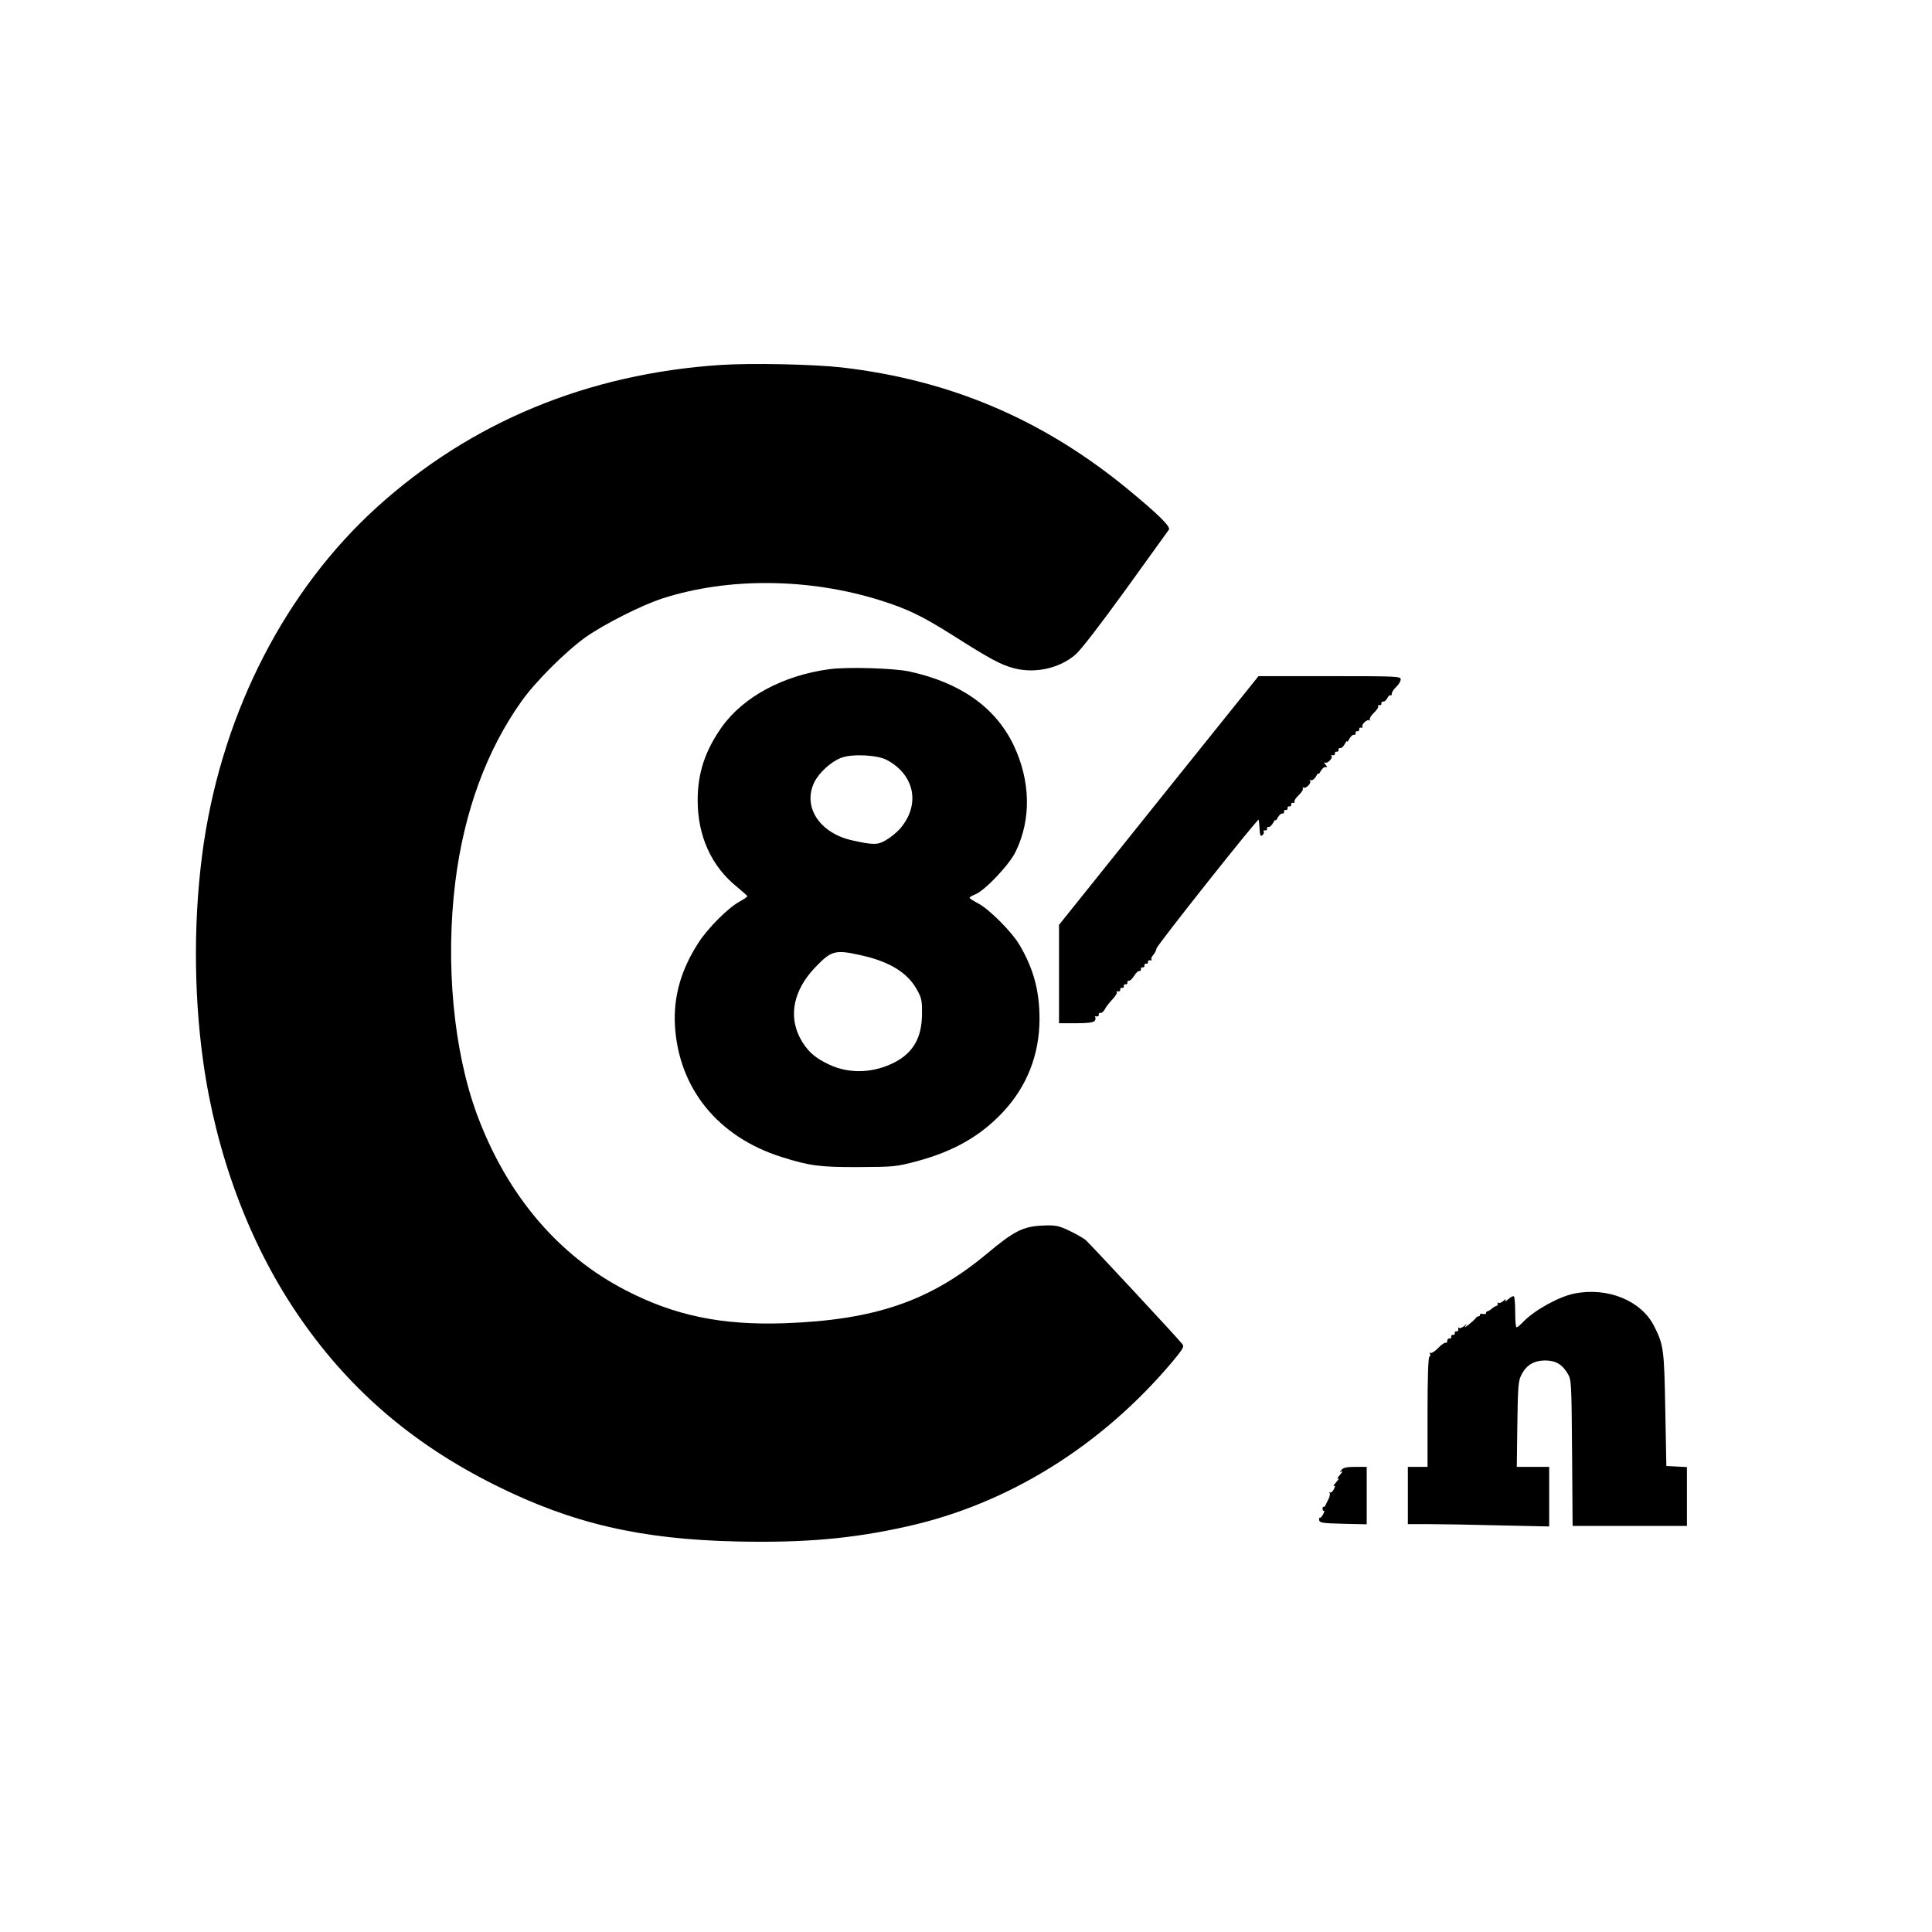 <?xml version="1.0" standalone="no"?>
<!DOCTYPE svg PUBLIC "-//W3C//DTD SVG 20010904//EN"
 "http://www.w3.org/TR/2001/REC-SVG-20010904/DTD/svg10.dtd">
<svg version="1.0" xmlns="http://www.w3.org/2000/svg"
 width="1080pt" height="1080pt" viewBox="0 0 1080 1080"
 preserveAspectRatio="xMidYMid meet">

<g transform="translate(0,1080) scale(0.1,-0.1)"
fill="#000000" stroke="none">
<path d="M4030 8760 c-746 -49 -1399 -320 -1925 -797 -507 -461 -853 -1131
-965 -1870 -58 -389 -60 -829 -4 -1228 72 -514 253 -1002 516 -1395 284 -424
644 -737 1118 -973 428 -213 809 -302 1350 -314 376 -8 643 15 950 84 564 125
1086 449 1483 920 61 74 68 85 56 100 -34 42 -514 558 -539 580 -15 13 -58 37
-94 54 -60 28 -74 31 -149 28 -108 -5 -158 -30 -311 -158 -317 -264 -625 -370
-1131 -388 -349 -12 -612 42 -885 183 -380 195 -668 536 -834 985 -131 356
-177 844 -121 1298 49 393 175 737 371 1012 78 110 248 279 359 358 104 73
314 179 429 216 366 118 817 114 1214 -10 156 -49 236 -88 409 -197 208 -132
269 -165 343 -184 118 -30 253 0 342 77 29 24 141 170 280 362 127 177 236
328 242 336 12 16 -59 86 -229 226 -474 390 -993 611 -1600 681 -159 18 -505
25 -675 14z"/>
<path d="M4635 7059 c-259 -35 -480 -155 -600 -323 -94 -133 -135 -258 -135
-410 0 -200 77 -369 220 -484 30 -25 56 -48 58 -51 1 -3 -18 -17 -42 -30 -63
-33 -178 -148 -231 -230 -99 -153 -141 -303 -132 -465 21 -351 241 -622 597
-734 155 -49 215 -57 430 -56 197 1 209 2 323 32 209 56 359 142 484 276 134
143 203 320 204 518 0 157 -32 279 -110 413 -42 73 -169 201 -233 235 -27 14
-48 28 -48 31 0 4 15 13 33 20 55 23 190 166 225 239 88 182 83 396 -13 597
-102 210 -297 347 -580 409 -85 19 -353 27 -450 13z m320 -506 c160 -84 192
-253 75 -387 -18 -20 -52 -48 -77 -62 -46 -28 -71 -28 -188 -2 -182 40 -279
186 -214 323 26 55 95 118 152 139 61 23 199 16 252 -11z m-142 -1093 c159
-35 260 -97 312 -191 27 -48 30 -63 29 -139 -1 -129 -48 -213 -150 -267 -118
-62 -255 -68 -369 -14 -83 38 -128 81 -165 153 -62 124 -32 263 82 385 95 100
114 106 261 73z"/>
<path d="M6477 6325 l-557 -695 0 -275 0 -275 94 0 c66 0 97 4 105 13 6 8 7
17 3 21 -4 4 0 6 8 4 8 -1 14 3 12 10 -1 6 3 11 10 10 6 -2 17 7 24 20 6 13
26 38 43 56 17 18 28 36 24 40 -5 4 -1 6 7 4 8 -1 14 3 12 10 -1 6 4 11 10 10
7 -2 12 3 10 10 -1 6 4 11 10 10 7 -2 12 3 10 10 -1 6 3 11 9 10 6 -2 19 11
29 27 10 17 23 29 29 27 6 -1 10 4 9 10 -2 7 3 12 9 10 7 -1 12 4 10 10 -1 7
4 12 10 11 7 -2 12 3 10 10 -1 6 5 11 13 9 8 -2 12 0 7 4 -4 4 1 16 10 26 9
10 17 27 18 36 1 16 564 726 571 720 1 -2 4 -25 5 -50 2 -38 5 -45 16 -37 7 6
10 15 7 20 -3 5 0 8 8 7 7 -2 12 3 11 9 -2 7 2 12 9 10 6 -1 17 9 25 23 7 14
13 21 13 15 0 -5 6 1 13 15 8 14 19 24 25 22 7 -1 11 4 10 10 -2 7 3 12 10 10
6 -1 11 4 10 10 -2 7 3 12 10 10 6 -1 11 4 10 10 -2 7 3 12 10 10 8 -1 11 1 8
6 -3 5 8 22 24 37 16 15 27 33 23 38 -3 6 -1 7 4 4 13 -8 46 27 36 37 -5 4 -2
6 6 4 8 -1 20 8 28 22 7 14 13 21 13 15 0 -5 6 1 13 15 8 14 20 24 27 22 11
-3 11 0 -1 14 -8 10 -9 15 -3 11 14 -8 47 26 37 37 -5 4 -1 6 7 4 8 -1 14 3
12 10 -1 6 4 11 10 10 7 -2 12 3 10 10 -1 6 3 11 10 10 6 -2 17 8 25 22 7 14
13 21 13 15 0 -5 6 1 13 15 8 14 19 24 25 22 7 -1 11 4 10 10 -2 7 3 12 10 10
6 -1 11 4 10 10 -2 7 3 12 10 10 8 -1 11 2 8 6 -7 12 28 44 39 35 4 -5 5 -3 2
3 -3 6 7 24 23 39 16 15 27 32 24 37 -3 5 0 7 8 6 7 -2 12 3 10 10 -1 6 3 11
10 10 6 -2 17 7 23 19 7 13 15 20 18 16 4 -3 7 0 7 9 0 8 11 25 25 38 14 13
25 32 25 42 0 17 -19 18 -398 18 l-397 0 -558 -695z"/>
<path d="M8801 3569 c-86 -17 -222 -92 -286 -158 -16 -17 -33 -31 -37 -31 -5
0 -8 38 -8 83 0 46 -3 87 -7 90 -3 4 -18 -3 -31 -15 -14 -13 -21 -16 -17 -8 6
11 3 10 -12 -3 -11 -9 -23 -14 -27 -10 -4 5 -6 3 -4 -4 2 -6 -1 -12 -7 -13 -5
-1 -17 -8 -25 -15 -8 -7 -19 -14 -25 -15 -5 -1 -9 -6 -8 -10 2 -5 -6 -7 -17
-5 -11 2 -19 0 -17 -5 1 -4 -2 -8 -7 -8 -5 0 -12 -4 -15 -9 -15 -19 -74 -66
-61 -48 14 19 14 19 -6 2 -11 -9 -24 -14 -28 -10 -4 5 -6 1 -4 -7 2 -8 -3 -14
-10 -12 -6 1 -11 -4 -10 -10 2 -7 -3 -12 -10 -10 -6 1 -11 -4 -10 -10 2 -7 -3
-12 -9 -10 -7 1 -13 -5 -13 -14 0 -8 -4 -13 -8 -10 -5 3 -24 -10 -42 -29 -18
-19 -38 -31 -43 -28 -6 3 -7 1 -3 -5 3 -6 2 -13 -4 -17 -6 -4 -10 -115 -10
-311 l0 -304 -55 0 -55 0 0 -160 0 -160 118 0 c64 0 242 -3 395 -7 l277 -6 0
166 0 167 -91 0 -90 0 3 238 c3 208 5 242 22 275 27 55 69 81 132 82 60 0 97
-21 129 -76 19 -32 20 -55 23 -441 l3 -408 320 0 319 0 0 165 0 164 -57 3 -58
3 -6 315 c-6 337 -9 363 -64 470 -72 140 -259 216 -444 179z"/>
<path d="M7499 2583 c-12 -15 -12 -16 1 -8 8 4 4 -4 -10 -20 -14 -16 -18 -25
-10 -20 8 5 4 -4 -10 -20 -14 -16 -20 -25 -13 -22 8 5 8 1 0 -17 -7 -13 -16
-22 -21 -19 -5 4 -6 2 -3 -4 3 -5 0 -22 -8 -36 -8 -15 -15 -31 -17 -35 -2 -4
-6 -6 -9 -5 -3 1 -6 -4 -6 -12 0 -8 4 -12 8 -10 4 3 2 -6 -4 -19 -7 -13 -15
-22 -18 -20 -4 2 -6 -4 -5 -13 3 -16 18 -18 134 -21 l132 -3 0 161 0 160 -64
0 c-48 0 -67 -4 -77 -17z"/>
</g>
</svg>
